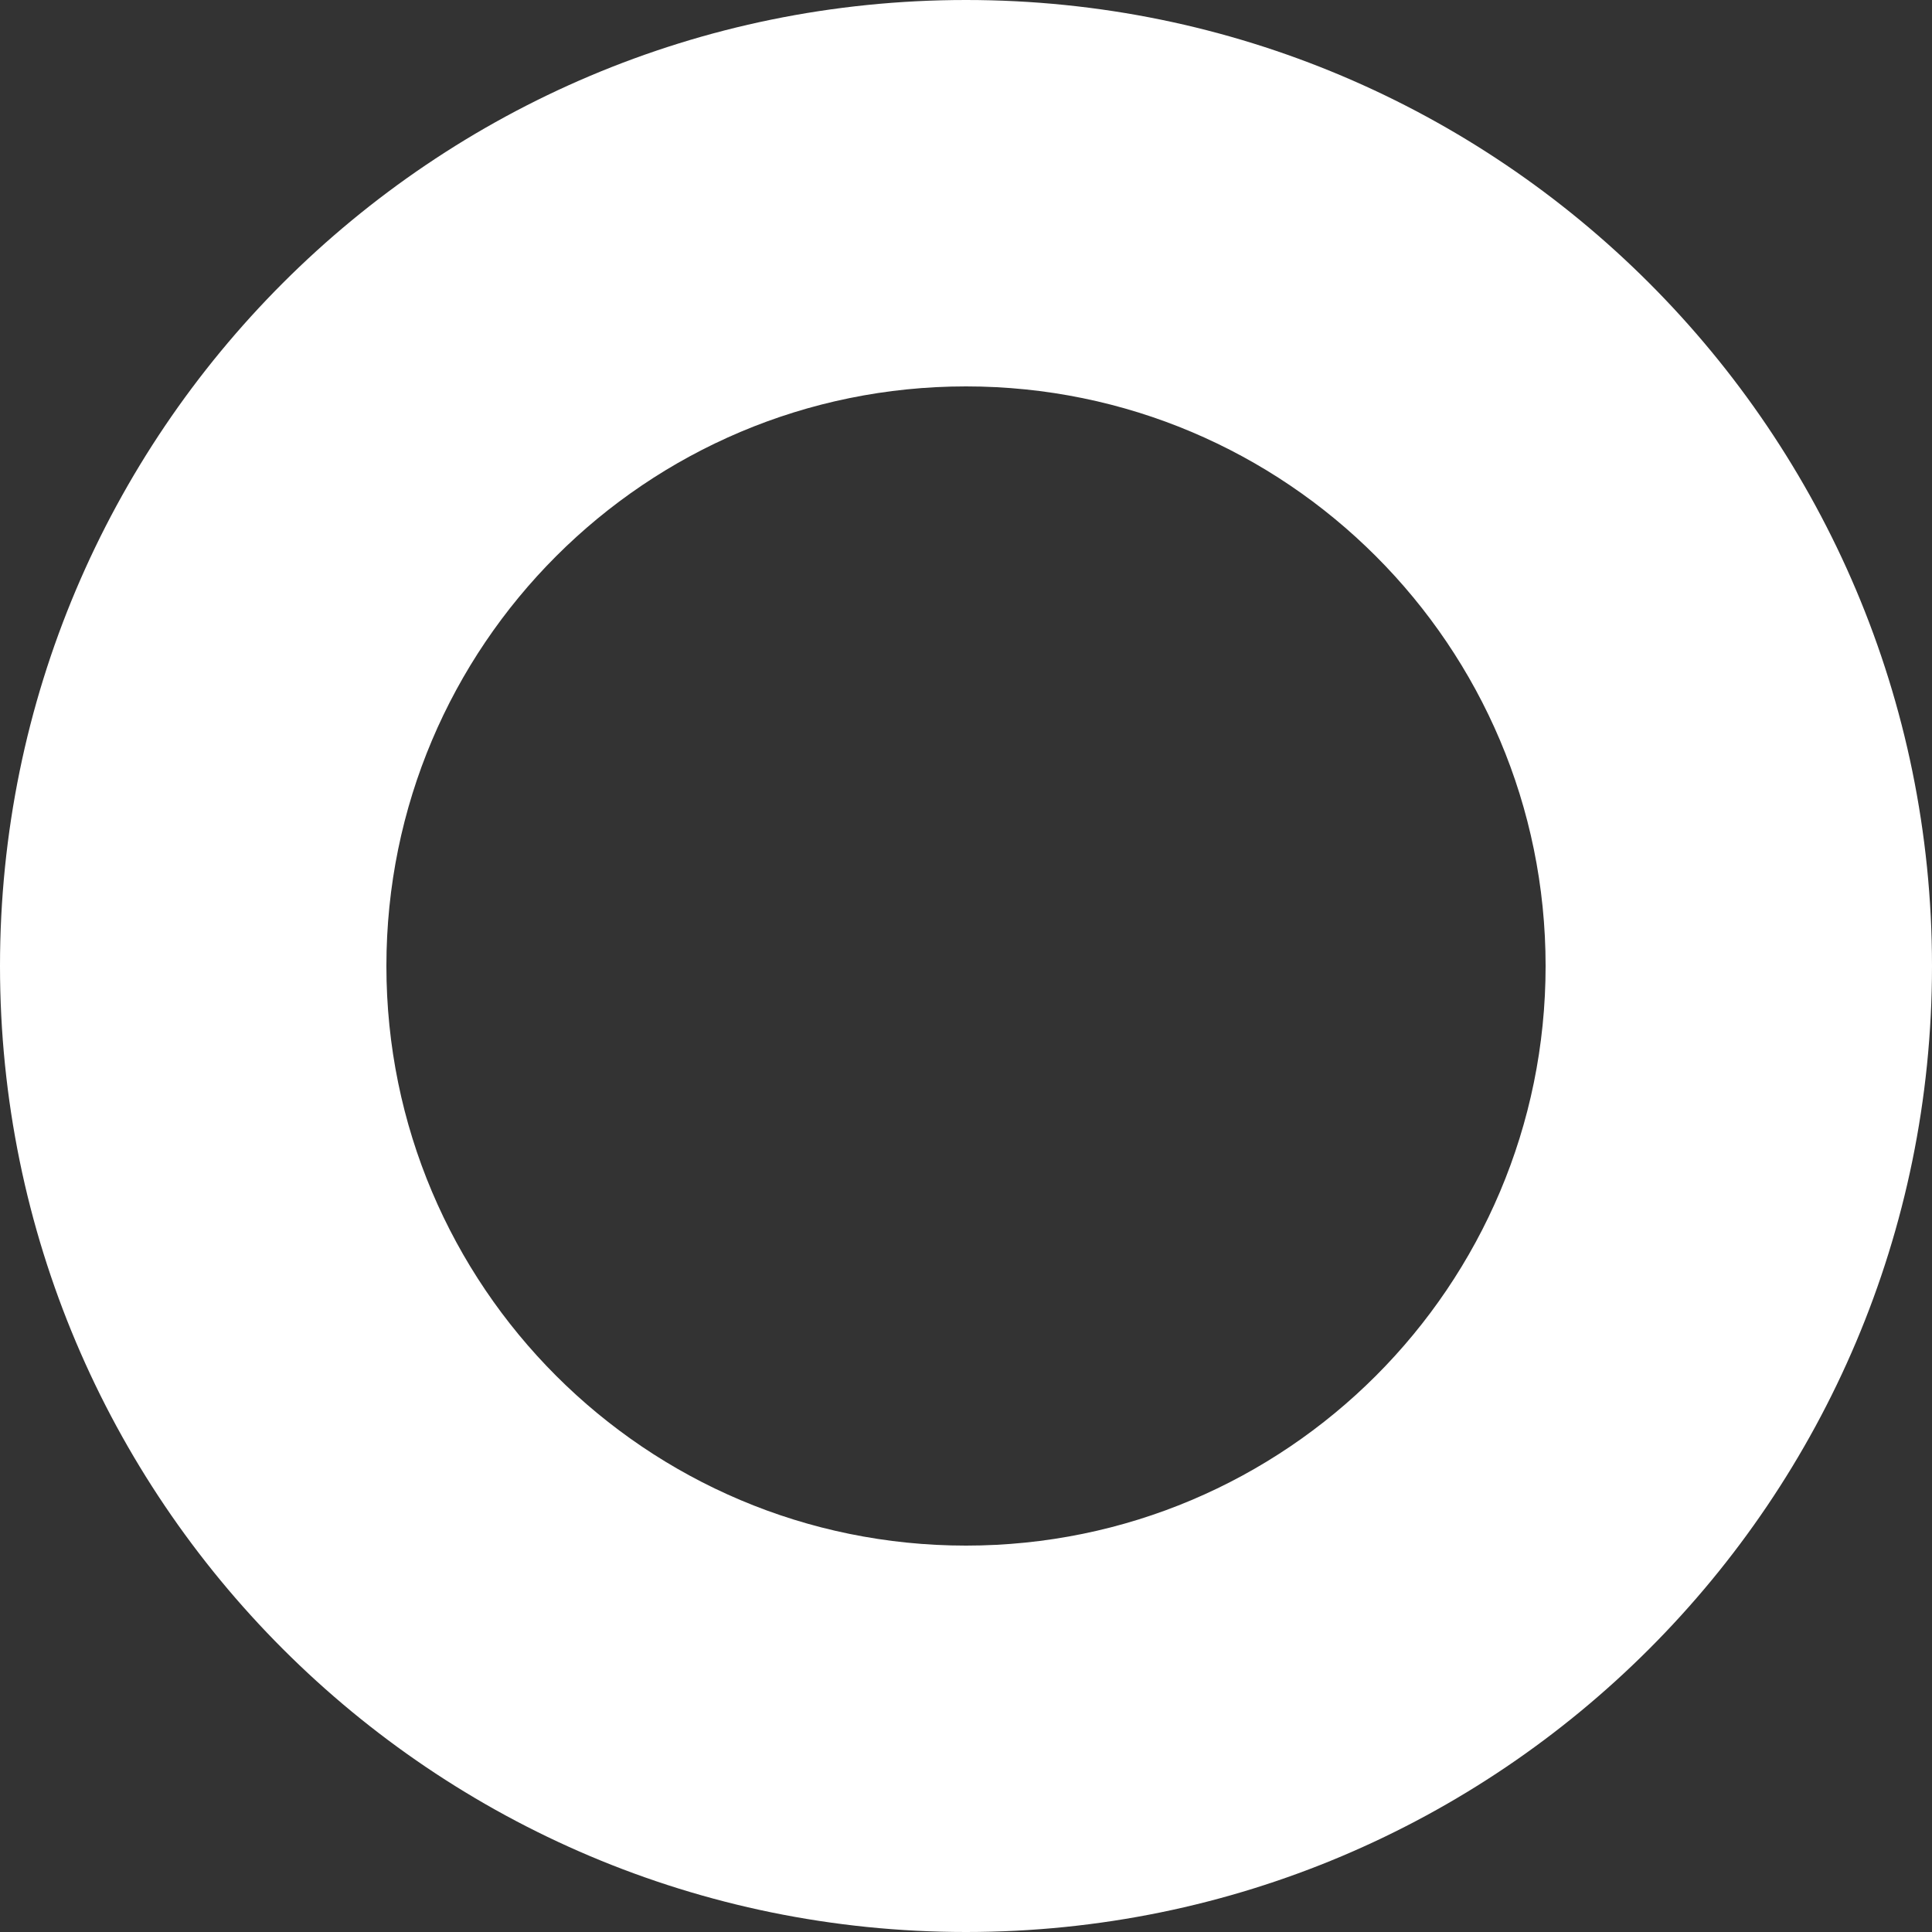 <svg width="250" height="250" viewBox="0 0 250 250" fill="none" xmlns="http://www.w3.org/2000/svg">
<rect x="0" y="0" width="250" height="250" fill="#333333" stroke="none"/>
<path fill-rule="evenodd" clip-rule="evenodd" d="M125 250C194.036 250 250 194.036 250 125C250 55.964 194.036 0 125 0C55.964 0 0 55.964 0 125C0 194.036 55.964 250 125 250ZM125 200C166.421 200 200 166.421 200 125C200 83.579 166.421 50 125 50C83.579 50 50 83.579 50 125C50 166.421 83.579 200 125 200Z" fill="white"/>
</svg>
